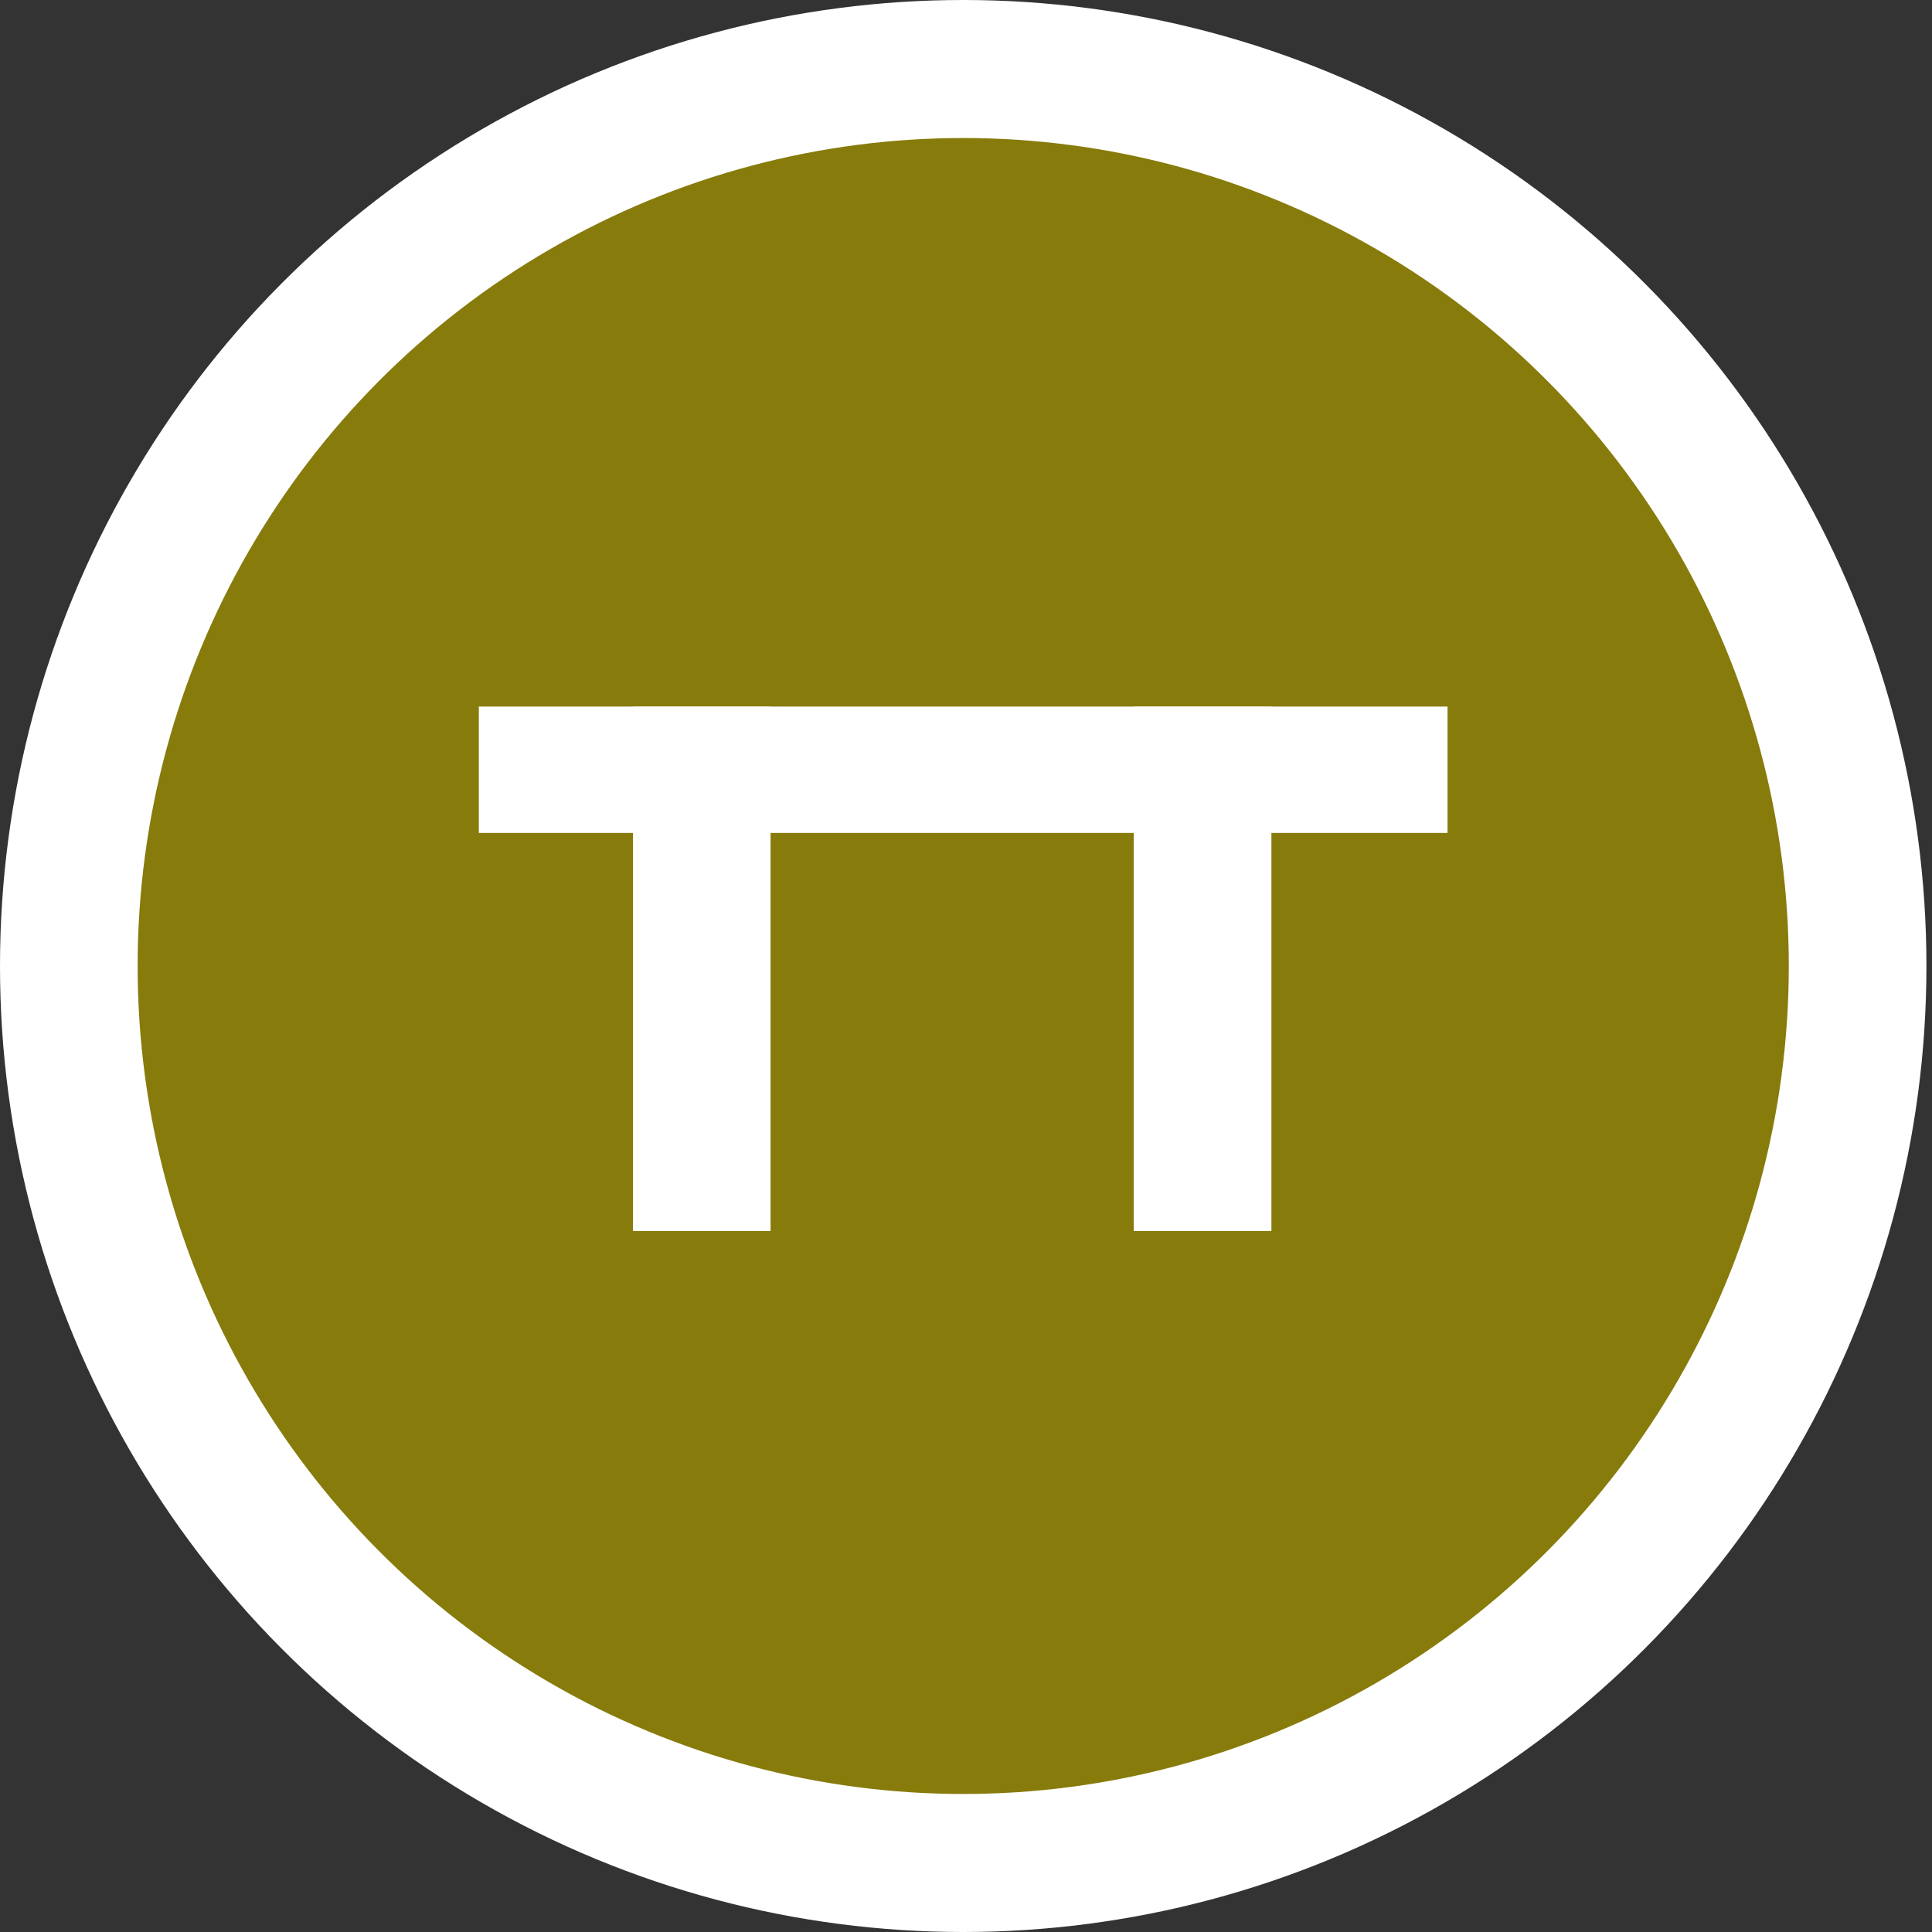 <svg width="25" height="25" viewBox="0 0 25 25" fill="none" xmlns="http://www.w3.org/2000/svg">
<rect x="0" y="0" width="25" height="25" fill="#333333" stroke="none"/>
<ellipse cx="12.464" cy="12.5" rx="12.464" ry="12.5" fill="white"/>
<ellipse cx="12.464" cy="12.5" rx="10.683" ry="10.714" fill="#877B0C"/>
<path d="M6.196 9.143H18.731V10.778H6.196V9.143Z" fill="white"/>
<path d="M9.971 9.143V15.929H8.19V9.143H9.971Z" fill="white"/>
<path d="M16.452 9.143V15.929H14.671V9.143H16.452Z" fill="white"/>
</svg>
